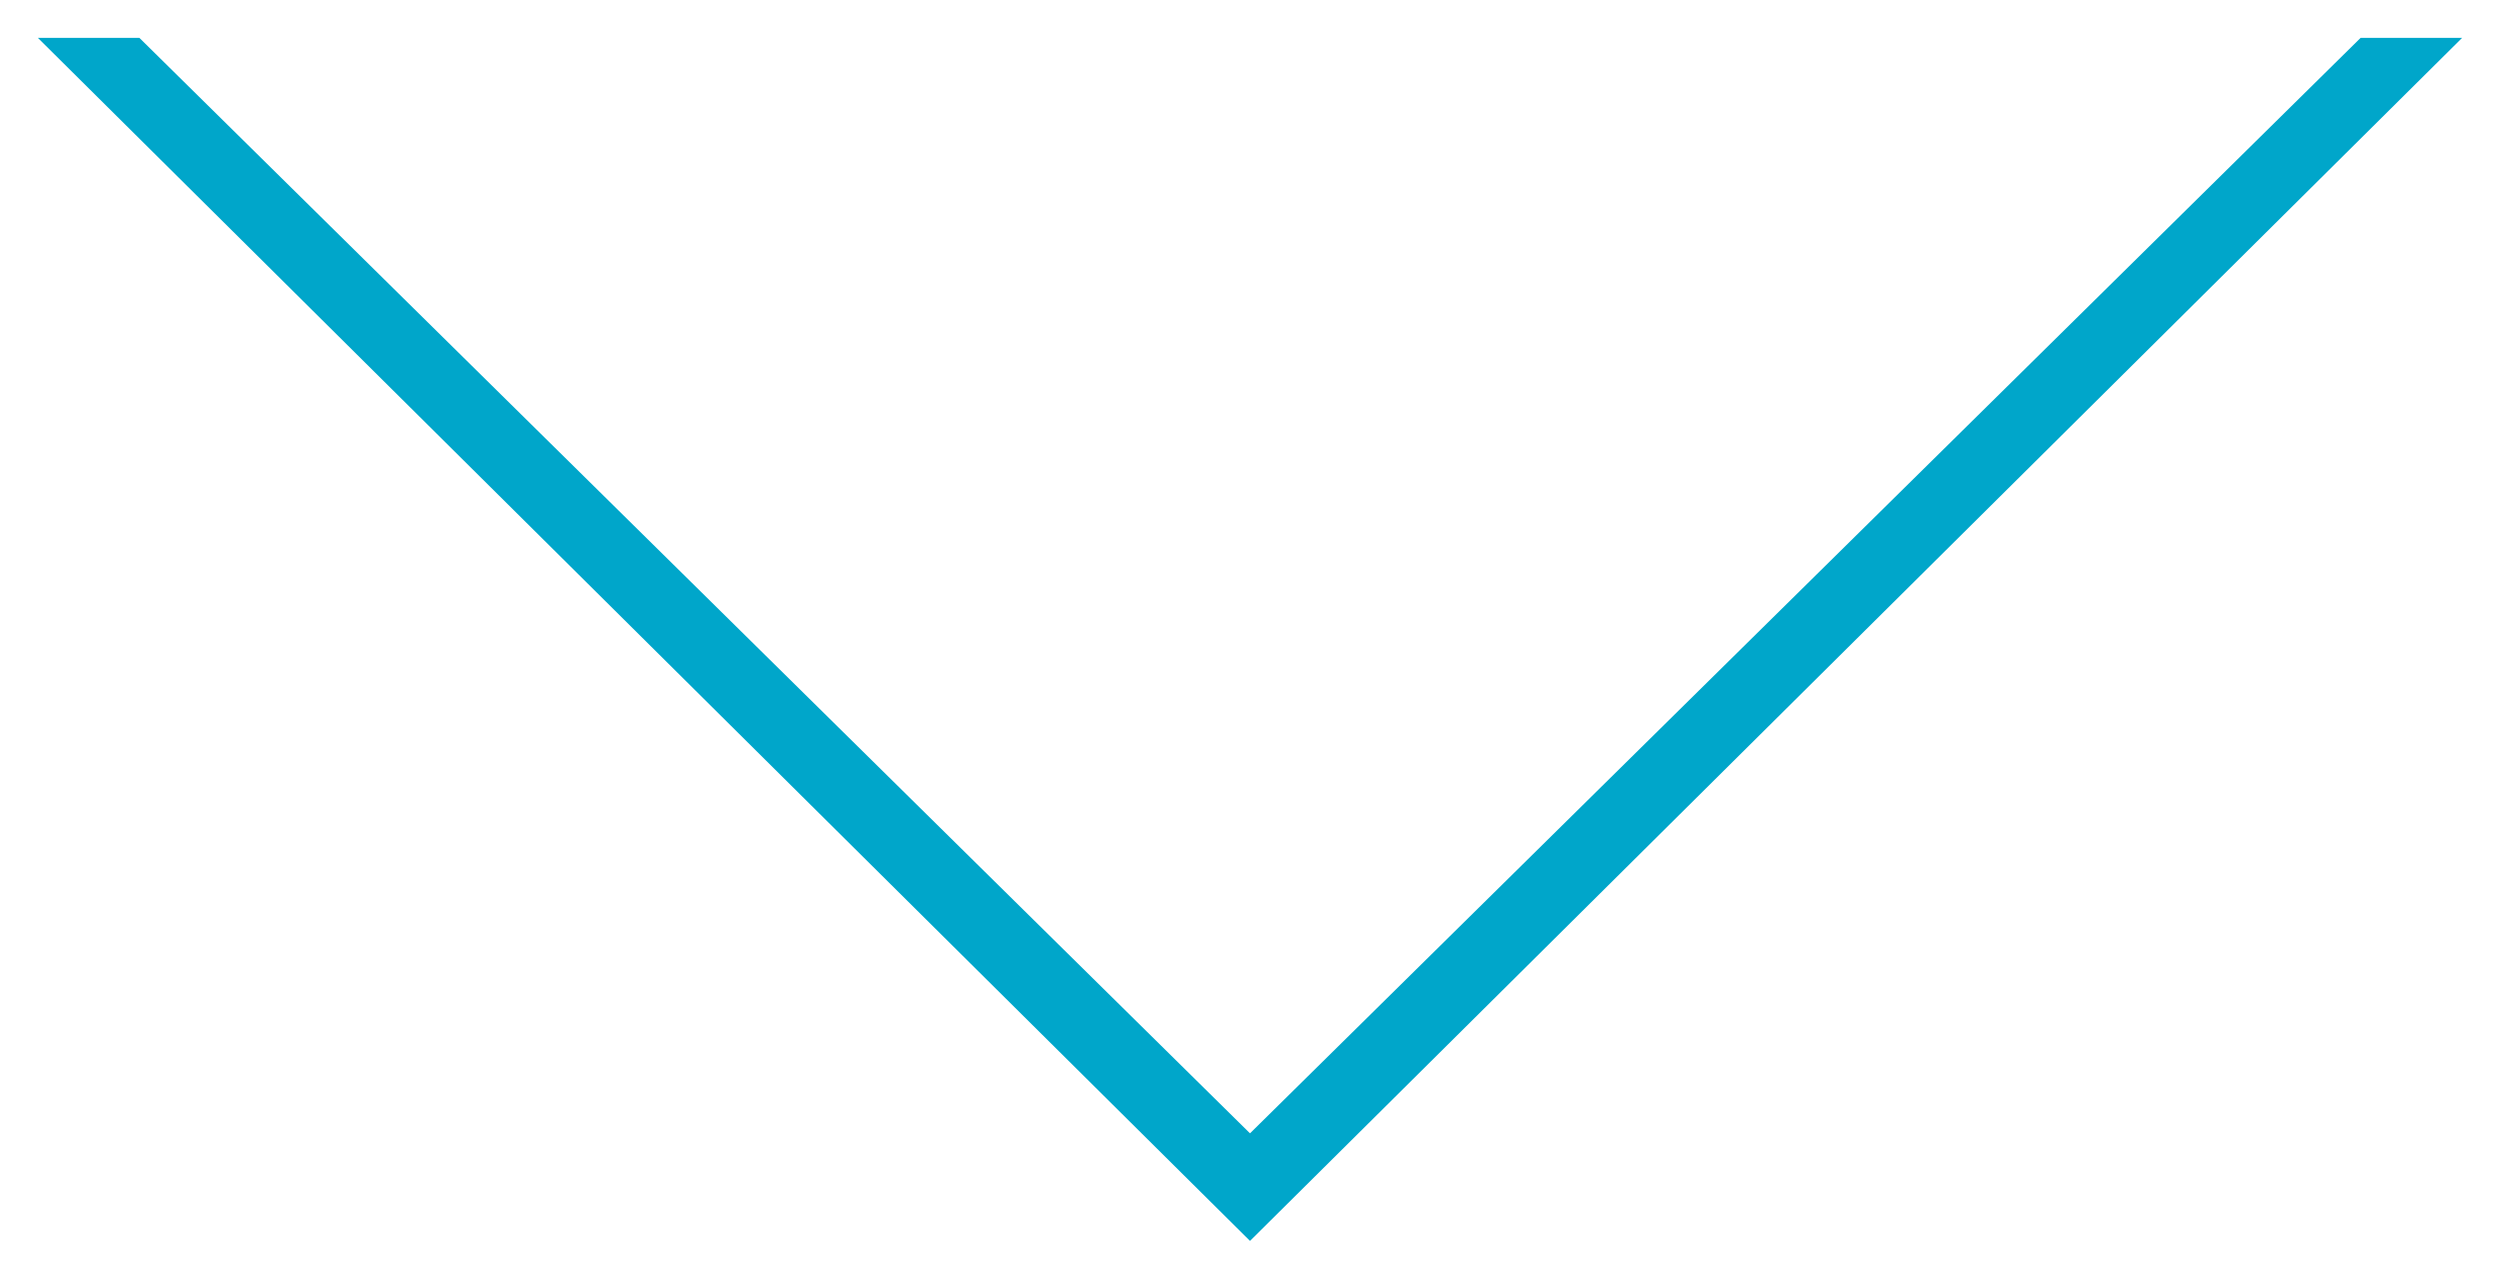 <svg id="Layer_1" data-name="Layer 1" xmlns="http://www.w3.org/2000/svg" xmlns:xlink="http://www.w3.org/1999/xlink" viewBox="0 0 16.5 8.32"><defs><style>.cls-1{fill:#fff;}.cls-2{mask:url(#mask);}.cls-3{fill:none;stroke:#000;stroke-linecap:round;stroke-linejoin:bevel;stroke-width:0.5px;}.cls-4{fill:#00a6ca;}</style><mask id="mask" x="0" y="0" width="210.25" height="33.25" maskUnits="userSpaceOnUse"><g transform="translate(0.25 0.25)"><g id="mask-2"><polyline id="path-1" class="cls-1" points="194 25 202 33 210 25"/></g></g></mask></defs><title>arrow_select</title><g id="Symbols"><g class="cls-2"><g id="Input_Dropdown" data-name="Input/Dropdown"><polyline class="cls-3" points="0.25 0.25 8.25 8.14 16.25 0.25"/></g></g></g><polygon class="cls-4" points="8.25 8.19 0.25 0.25 0.92 0.25 8.25 7.48 15.58 0.25 16.25 0.25 8.25 8.19"/></svg>